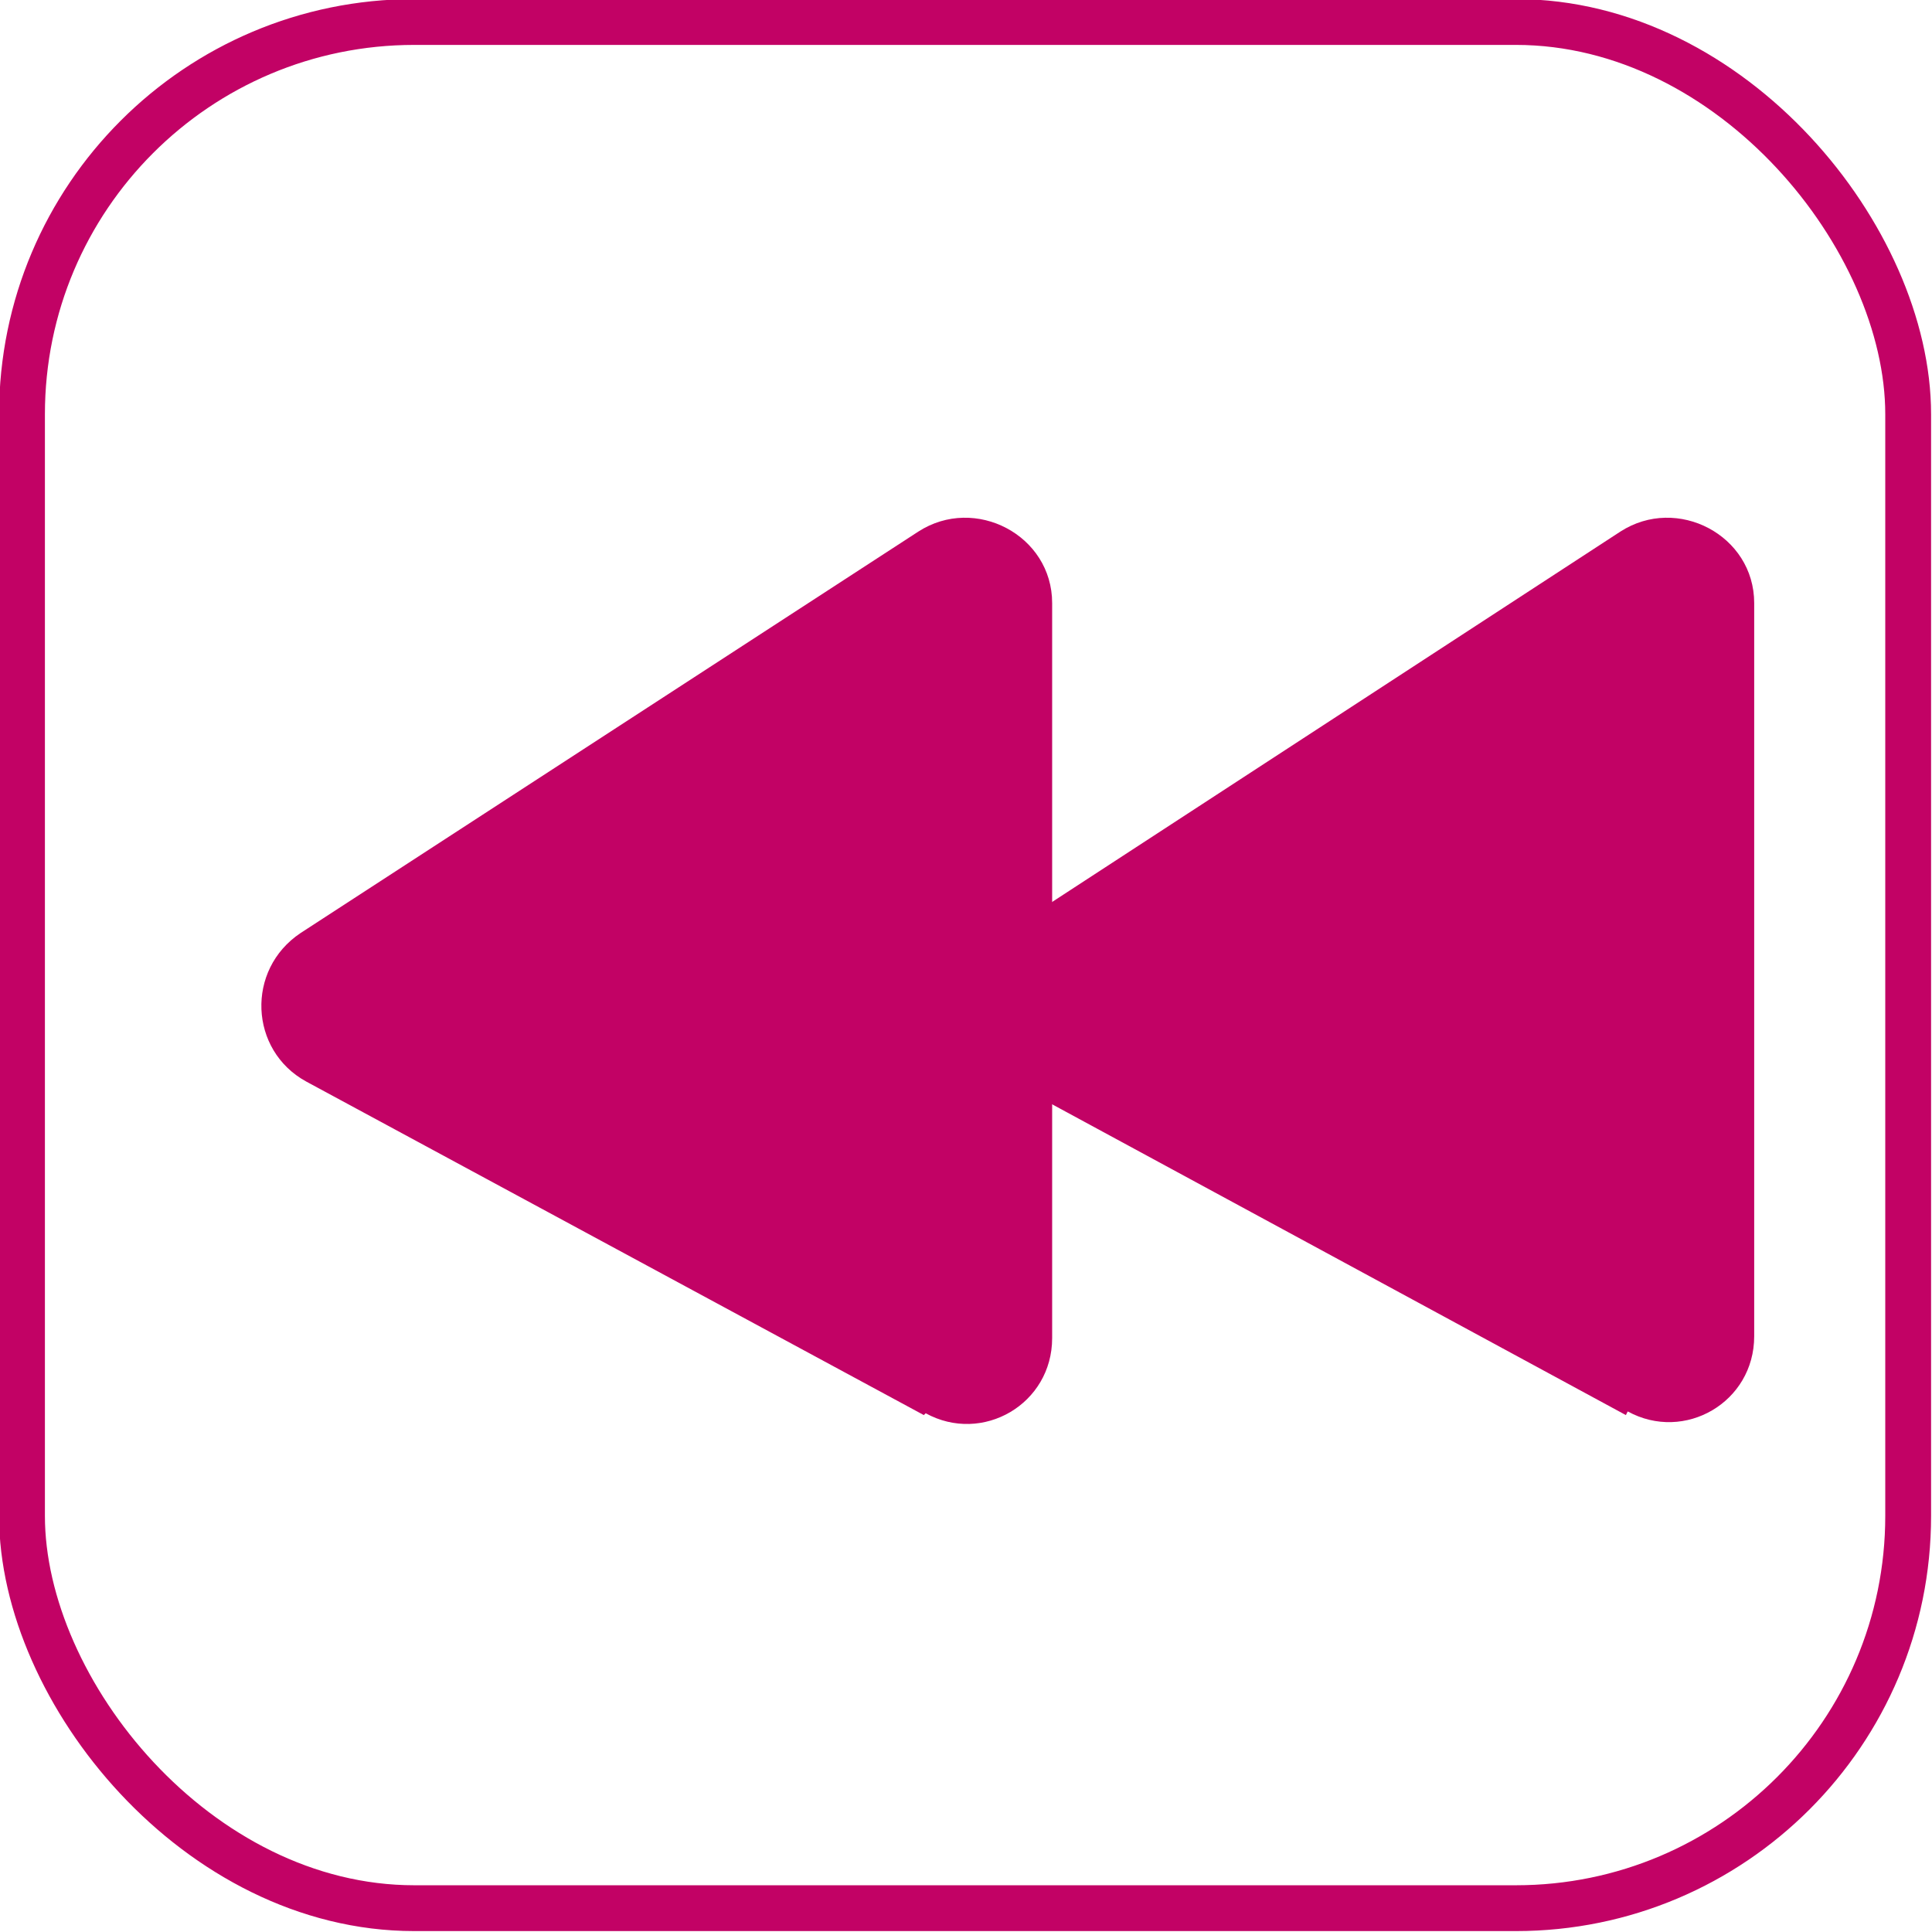 <?xml version="1.0" encoding="UTF-8"?><svg id="Capa_1" xmlns="http://www.w3.org/2000/svg" viewBox="0 0 10.54 10.54"><defs><style>.cls-1{fill:none;stroke:#c20265;stroke-miterlimit:10;stroke-width:.25px;}.cls-2{fill:#c20265;stroke-width:0px;}</style></defs><path class="cls-2" d="M5.04,7.72l-3.37-1.82c-.31-.17-.33-.61-.03-.81l3.37-2.19c.31-.2.73.02.73.39v4.01c0,.36-.38.58-.69.41Z"/><path class="cls-2" d="M8.87,7.72l-3.36-1.82c-.31-.17-.33-.61-.03-.81l3.36-2.19c.31-.2.73.02.73.39v4c0,.36-.38.58-.69.41Z"/><rect class="cls-1" x=".12" y=".12" width="10.29" height="10.29" rx="2.14" ry="2.14"/></svg>